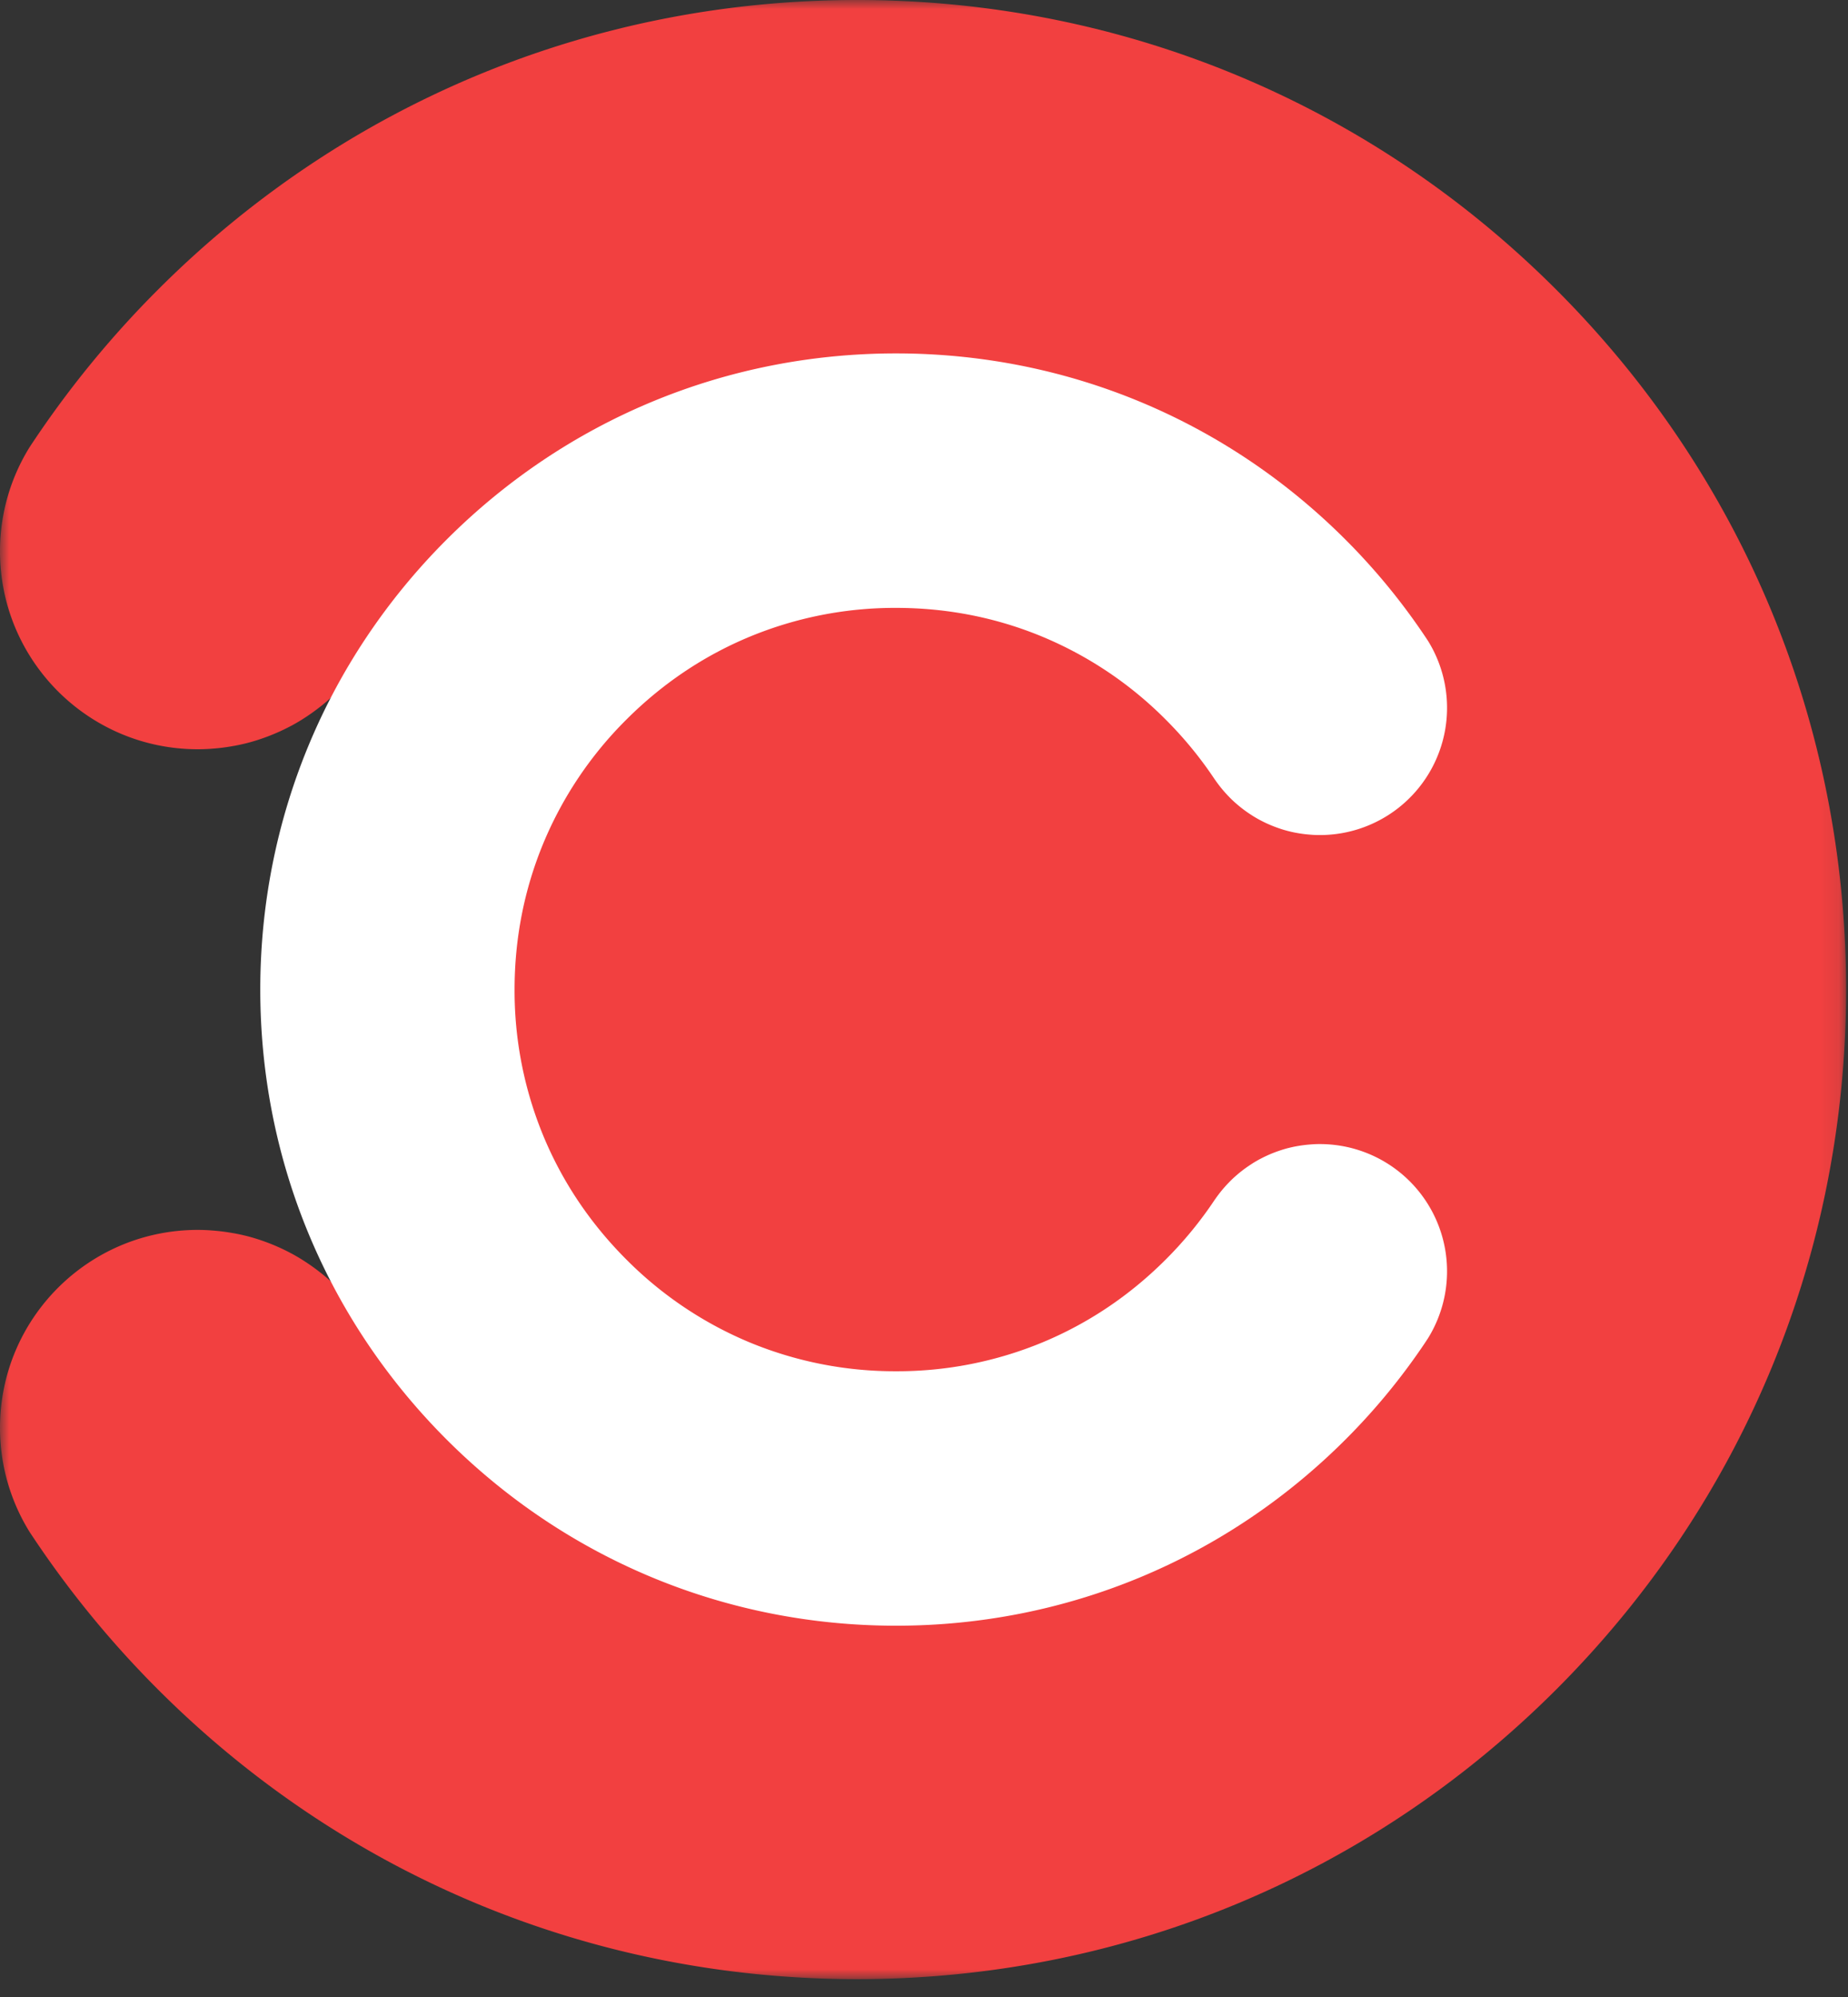 <svg xmlns="http://www.w3.org/2000/svg" xmlns:xlink="http://www.w3.org/1999/xlink" width="100" height="108" viewBox="0 0 100 108">
    <rect x="0" y="0" width="100" height="108" fill="#333333" stroke="none"/>
    <defs>
        <path id="a" d="M0 0h99.897v107.034H0z"/>
    </defs>
    <g fill="none" fill-rule="evenodd">
        <g>
            <mask id="b" fill="#fff">
                <use xlink:href="#a"/>
            </mask>
            <path fill="#F24040" d="M84.223 15.675C74.115 5.567 60.675 0 46.38 0 32.086 0 18.646 5.567 8.539 15.675a54.089 54.089 0 0 0-6.938 8.51A10.65 10.65 0 0 0 0 29.816C0 35.728 4.792 40.52 10.703 40.52c.211 0 .42-.007.628-.02.065-.003.13-.01.194-.014a10.493 10.493 0 0 0 1.064-.135l.192-.034c.185-.037.37-.077.551-.123l.04-.01c.195-.05.387-.106.578-.167.058-.018.115-.039.173-.058a10.604 10.604 0 0 0 .968-.38c.058-.026.117-.052.175-.08.158-.074.313-.152.466-.233l.063-.032c.173-.094.342-.193.51-.296l.145-.093a10.91 10.91 0 0 0 .838-.593l.153-.12c.127-.104.253-.21.376-.32l.07-.06c.144-.132.285-.267.422-.406.039-.039.076-.08.114-.12.098-.102.194-.205.288-.31l.134-.155c.087-.102.171-.205.254-.31.04-.05.082-.102.121-.154.097-.126.19-.255.28-.386l.044-.06.024-.035-.013.02-.01.015a32.606 32.606 0 0 1 4.13-5.038 32.953 32.953 0 0 1 3.295-2.885c-7.007 6.297-11.415 15.428-11.415 25.59 0 10.162 4.408 19.293 11.415 25.59a32.974 32.974 0 0 1-3.295-2.885 32.614 32.614 0 0 1-4.13-5.039l.01.016.013.02-.024-.035-.044-.06c-.09-.131-.183-.26-.28-.386a10.885 10.885 0 0 0-.375-.464l-.134-.155c-.094-.106-.19-.209-.288-.31-.038-.04-.075-.082-.114-.12a10.872 10.872 0 0 0-.422-.406l-.07-.06a10.89 10.89 0 0 0-.376-.32c-.05-.041-.102-.08-.153-.12a10.837 10.837 0 0 0-.838-.593l-.146-.094a10.925 10.925 0 0 0-.51-.295l-.062-.032c-.153-.082-.308-.16-.466-.234-.058-.028-.117-.053-.175-.08a10.482 10.482 0 0 0-.968-.38c-.058-.019-.115-.04-.173-.058-.19-.06-.383-.117-.578-.167l-.04-.01a10.77 10.77 0 0 0-.551-.122c-.064-.013-.128-.023-.192-.034a10.54 10.54 0 0 0-1.064-.135l-.194-.015c-.208-.012-.417-.02-.628-.02C4.792 66.514 0 71.306 0 77.218c0 2.066.587 3.994 1.601 5.63a54.089 54.089 0 0 0 6.937 8.51c10.108 10.109 23.548 15.676 37.843 15.676 14.294 0 27.734-5.567 37.842-15.675C94.33 81.25 99.897 67.812 99.897 53.517c0-14.295-5.566-27.734-15.674-37.842" mask="url(#b)"/>
        </g>
        <path fill="#FFF" d="M71.423 61.872c-.136 0-.27.005-.403.013l-.125.01a7.145 7.145 0 0 0-.685.086l-.123.022c-.119.024-.237.05-.354.08l-.026.005a6.89 6.89 0 0 0-.371.108l-.112.037a6.903 6.903 0 0 0-.622.244l-.113.052a6.754 6.754 0 0 0-.299.15l-.04.02c-.111.06-.22.124-.328.19l-.093.06c-.076.049-.151.099-.225.15l-.108.076c-.07.05-.139.103-.206.156-.033.025-.066.05-.098.077a6.765 6.765 0 0 0-.242.206l-.045.039a6.805 6.805 0 0 0-.271.26l-.074.077a6.927 6.927 0 0 0-.434.498c-.026.033-.053.066-.078.1a6.825 6.825 0 0 0-.18.247l-.029.039c-.004.008-.01.015-.015.023l.008-.013.007-.01a20.972 20.972 0 0 1-2.655 3.239c-1.95 1.95-4.2 3.46-6.69 4.492a20.551 20.551 0 0 1-7.907 1.554 20.55 20.55 0 0 1-7.906-1.554 20.55 20.55 0 0 1-6.69-4.492c-1.95-1.95-3.46-4.2-4.492-6.69a20.551 20.551 0 0 1-1.554-7.906c0-2.757.523-5.417 1.554-7.907a20.552 20.552 0 0 1 4.492-6.69c1.95-1.949 4.2-3.46 6.69-4.491a20.547 20.547 0 0 1 7.906-1.554c2.757 0 5.418.522 7.907 1.554a20.549 20.549 0 0 1 6.69 4.492 20.98 20.98 0 0 1 2.655 3.24v-.001l-.007-.01-.008-.013.016.022c.008.014.018.026.028.04.058.083.118.166.18.247.025.034.052.067.078.1a6.987 6.987 0 0 0 .434.498l.074.077c.088.09.178.176.27.26l.046.039c.079.07.16.14.242.206l.098.077a6.403 6.403 0 0 0 .539.381l.093.06c.108.066.217.13.328.19l.04.02c.098.053.198.103.3.151.037.018.075.034.112.051a6.876 6.876 0 0 0 .622.244l.112.038c.122.039.246.075.37.107l.027.006c.117.03.235.056.354.08l.123.022a6.776 6.776 0 0 0 .685.086l.125.01a6.88 6.88 0 0 0 6.255-10.487 34.776 34.776 0 0 0-4.46-5.471c-6.498-6.5-15.138-10.078-24.328-10.078S30.658 22.692 24.16 29.19c-6.498 6.498-10.076 15.137-10.076 24.327 0 9.19 3.578 17.829 10.076 24.327 6.498 6.498 15.138 10.076 24.327 10.076 9.19 0 17.83-3.578 24.328-10.076a34.776 34.776 0 0 0 4.238-5.137c.075-.111.148-.223.221-.334a6.88 6.88 0 0 0-5.852-10.5"/>
    </g>
</svg>

